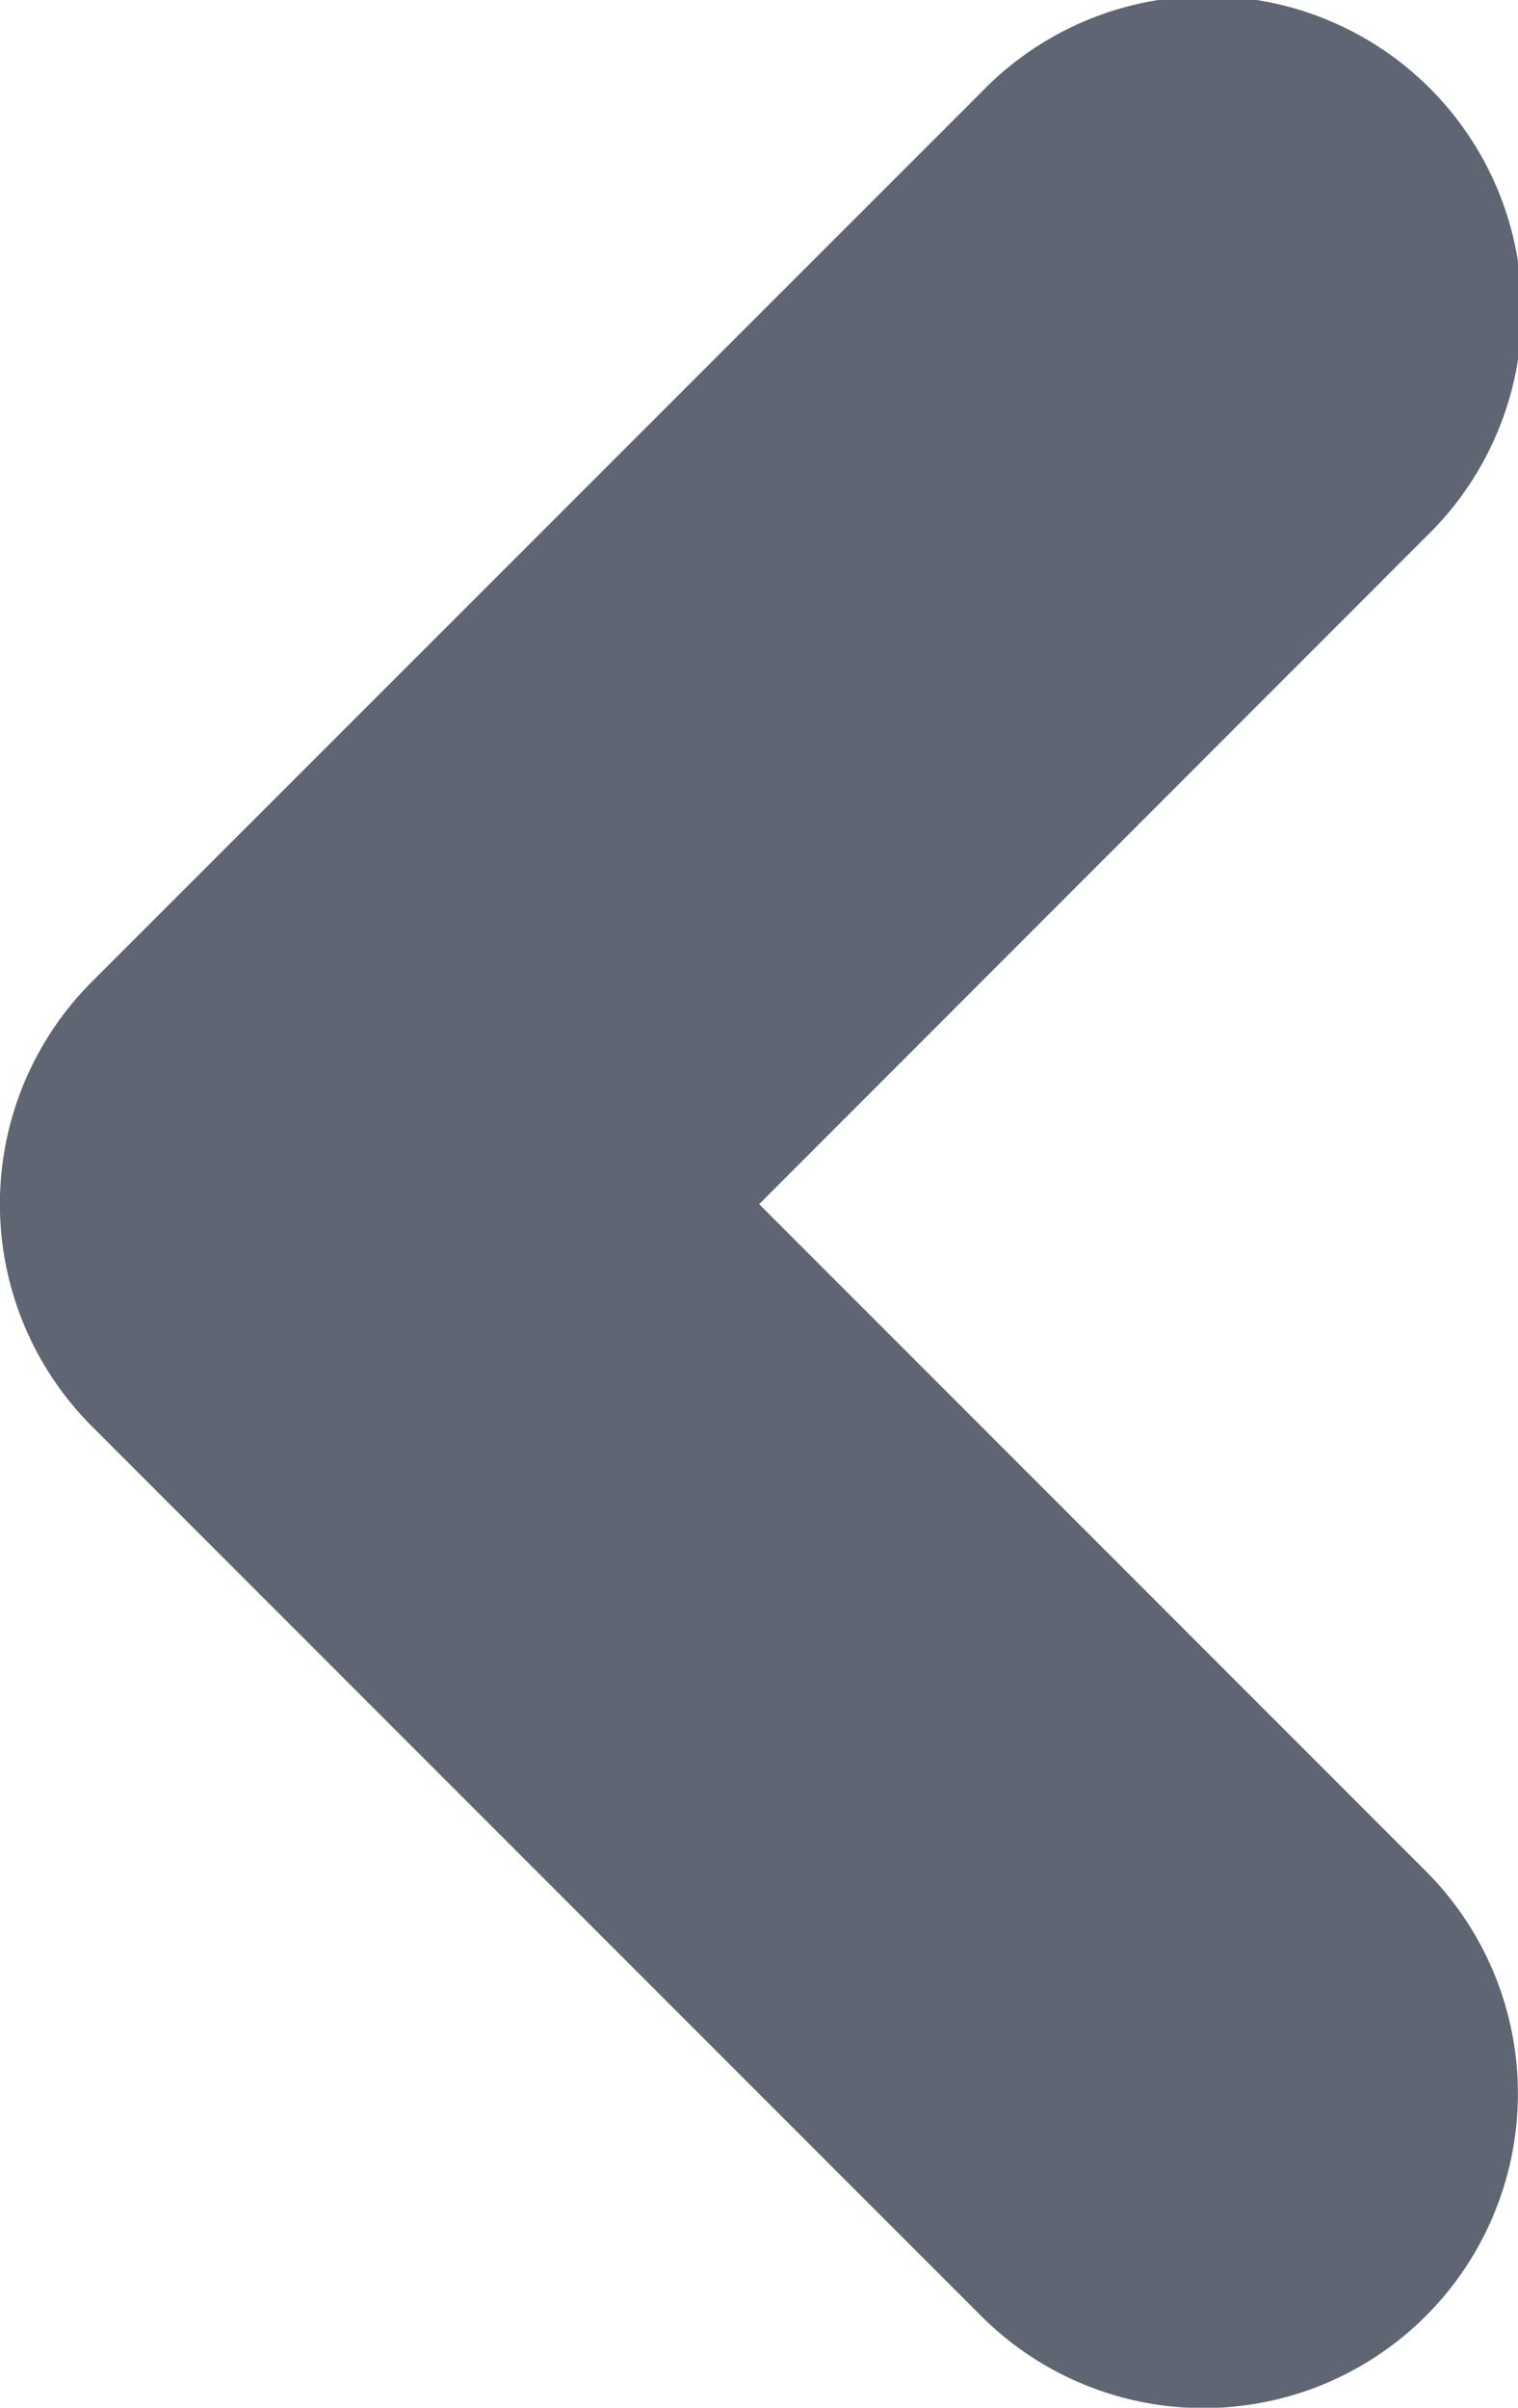 <svg xmlns="http://www.w3.org/2000/svg" width="4.829" height="7.656" viewBox="0 0 4.829 7.656">
  <path id="Объединение_15" data-name="Объединение 15" d="M3.121,7.364.293,4.536a1,1,0,0,1,0-1.415L3.122.293A1,1,0,1,1,4.536,1.707L2.415,3.829,4.536,5.95A1,1,0,0,1,3.121,7.364Z" transform="translate(0 0)" fill="#5f6573"/>
</svg>
